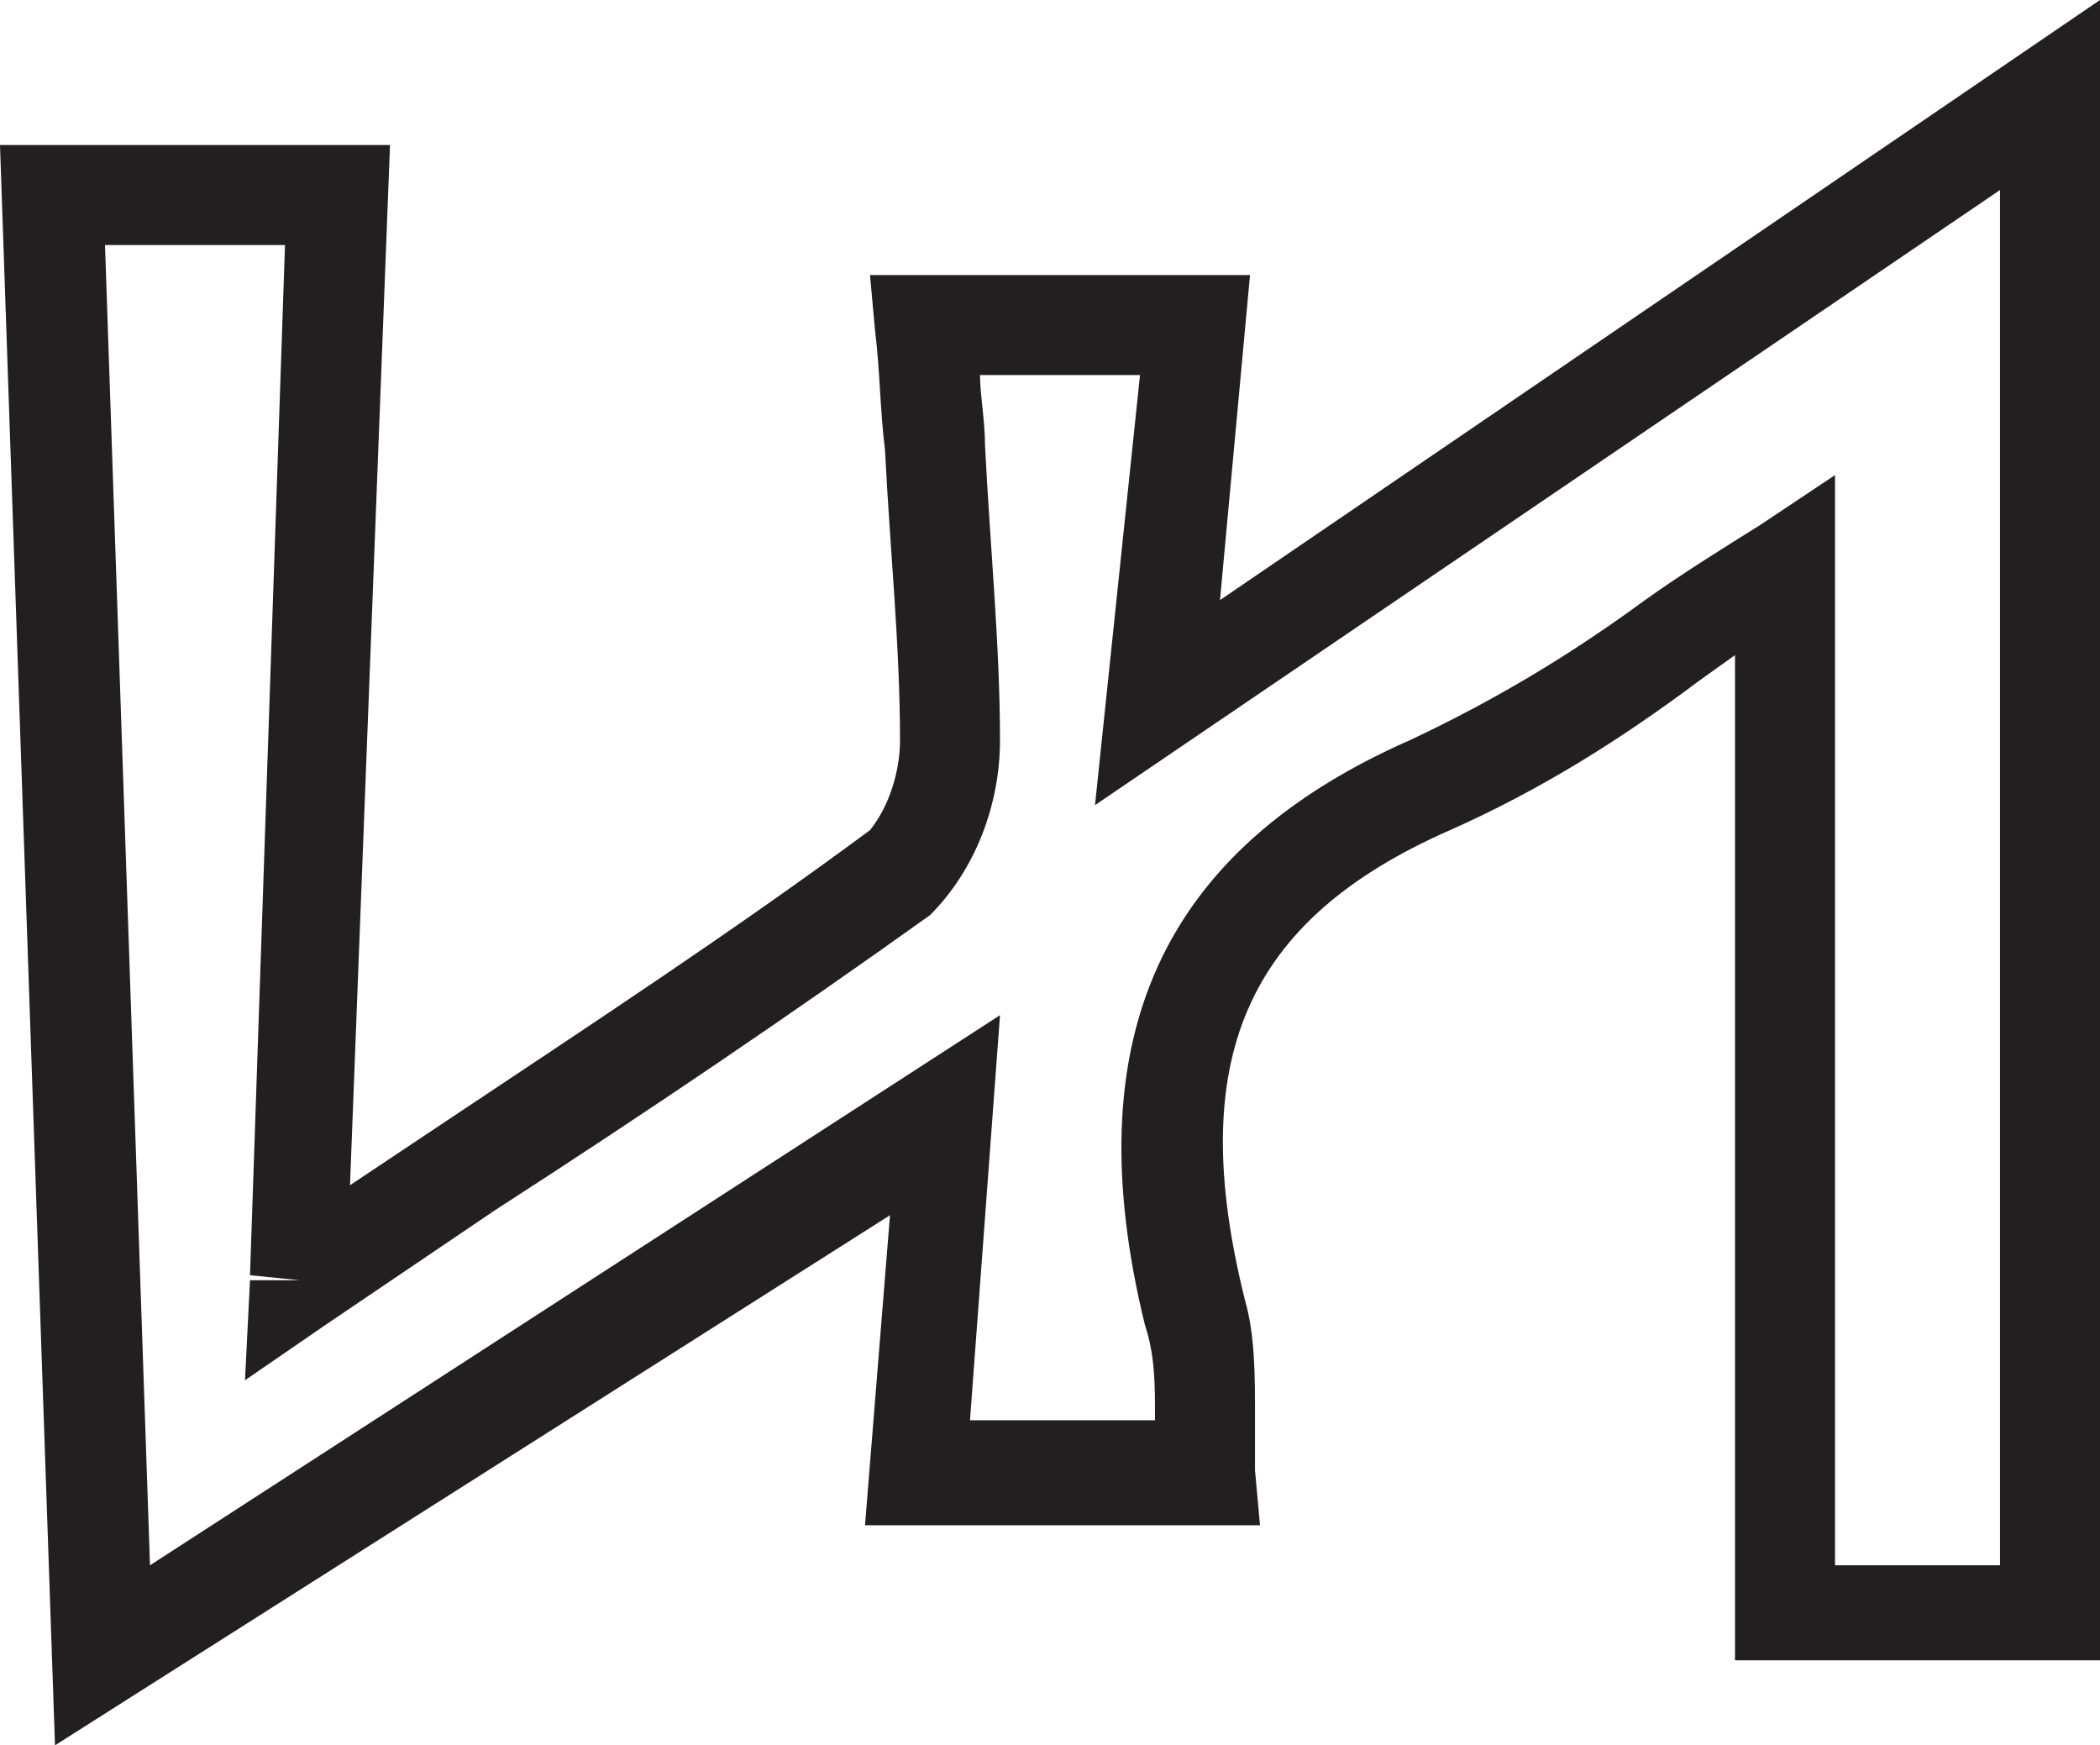<?xml version="1.0" encoding="utf-8"?>
<!-- Generator: Adobe Illustrator 23.0.2, SVG Export Plug-In . SVG Version: 6.00 Build 0)  -->
<svg version="1.1" id="Layer_1" xmlns="http://www.w3.org/2000/svg" xmlns:xlink="http://www.w3.org/1999/xlink" x="0px" y="0px"
	 viewBox="0 0 42 34.9" style="enable-background:new 0 0 42 34.9;" xml:space="preserve">
<style type="text/css">
	.st0{fill:#231F20;}
</style>
<title>Asset 62</title>
<g>
	<g id="Layer_1-2">
		<path class="st0" d="M1.1,34.9L0,2.9h7.8L7,23.7l1.8-1.2c3-2,5.9-3.9,8.6-5.9c0.4-0.5,0.6-1.2,0.6-1.8c0-1.9-0.2-3.8-0.3-5.8
			c-0.1-0.8-0.1-1.6-0.2-2.4l-0.1-1.1h7.6L24.4,12L42,0v33.2h-7.3V13.1L34,13.6c-1.6,1.2-3.2,2.2-5,3c-4.1,1.8-5.3,4.6-4.1,9.4
			c0.2,0.7,0.2,1.5,0.2,2.3c0,0.3,0,0.7,0,1.1l0.1,1.1h-7.9l0.5-6.2L1.1,34.9z M2.1,4.9L3,31.3l17-11l-0.6,8.1h3.7c0,0,0-0.1,0-0.1
			c0-0.6,0-1.2-0.2-1.8c-1.4-5.7,0.3-9.5,5.3-11.7c1.7-0.8,3.2-1.7,4.7-2.8c0.7-0.5,1.5-1,2.3-1.5l1.5-1v21.8H40V3.8L21.9,16.1
			l0.9-8.6h-3.2c0,0.4,0.1,0.9,0.1,1.4c0.1,2,0.3,4,0.3,5.9c0,1.3-0.5,2.6-1.4,3.5c-2.8,2-5.6,3.9-8.7,5.9l-3.4,2.3l-1.6,1.1l0.1-2
			h1l-1-0.1L5.7,4.9L2.1,4.9z"/>
	</g>
</g>
</svg>
